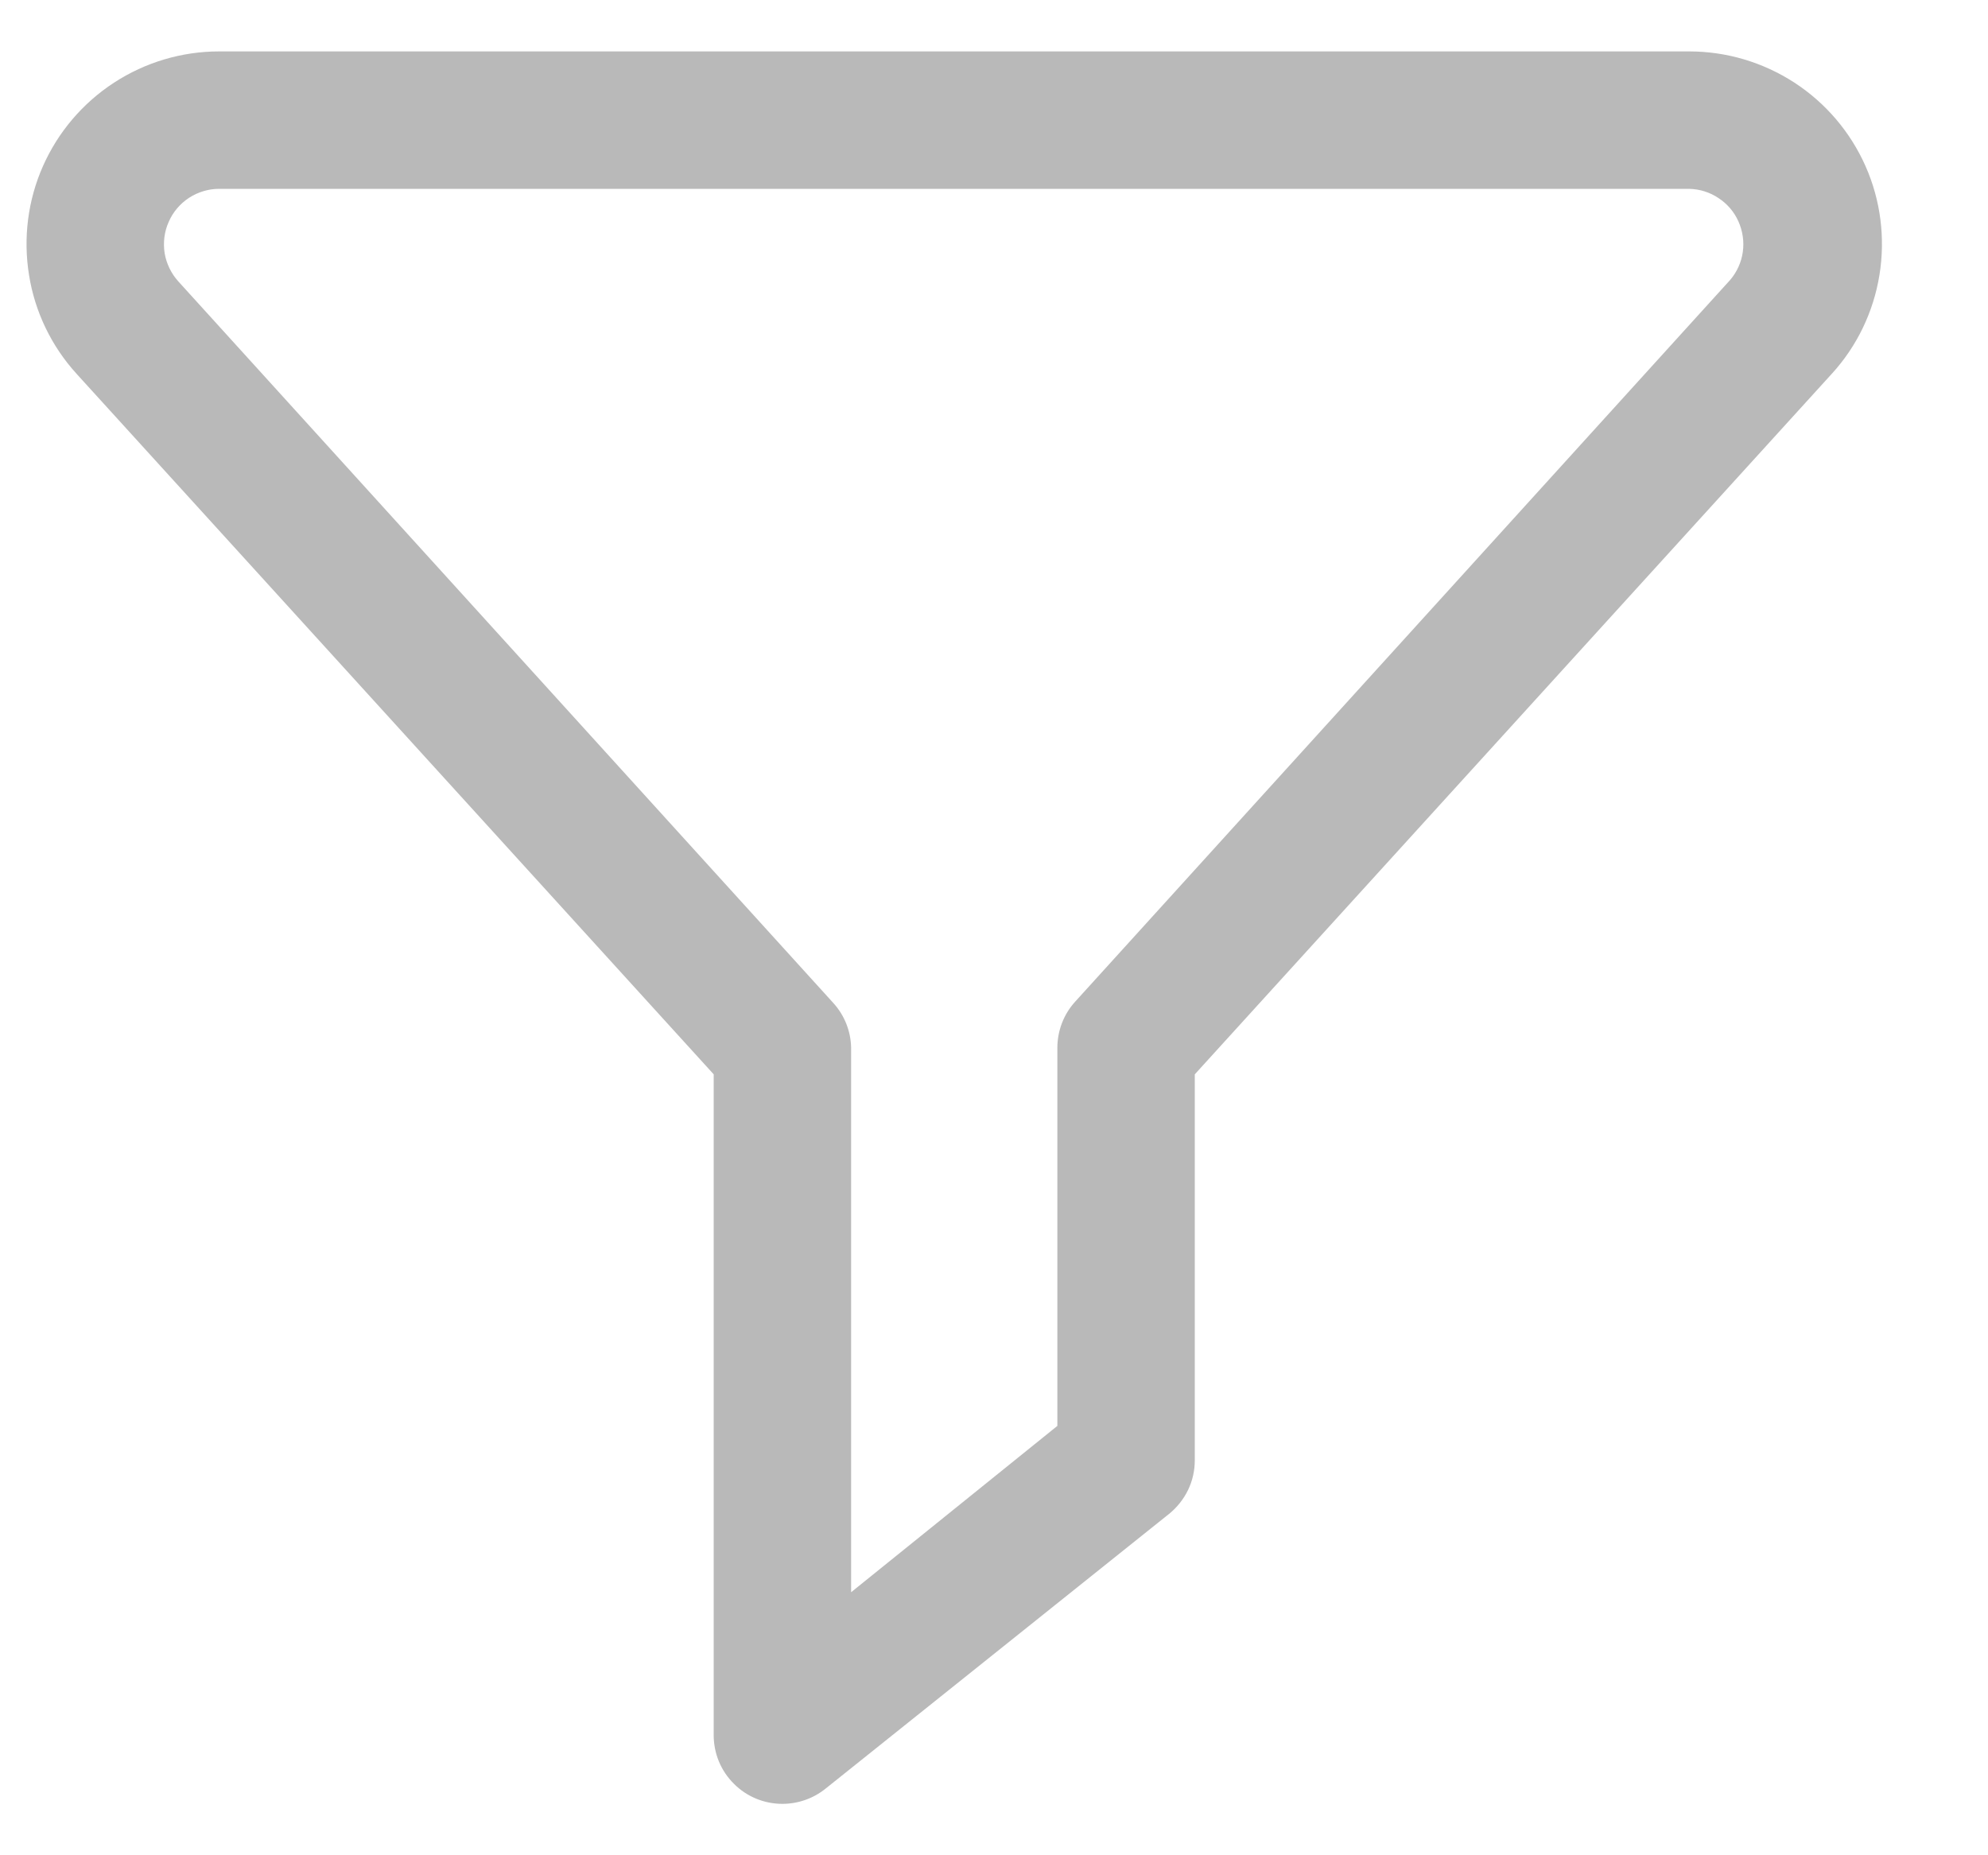 <svg width="15" height="14" viewBox="0 0 15 14" fill="none" xmlns="http://www.w3.org/2000/svg">
<path d="M5.903 13.612C5.766 13.612 5.634 13.558 5.537 13.46C5.439 13.363 5.385 13.231 5.385 13.094V8.107L0.577 2.82C0.388 2.612 0.263 2.353 0.219 2.075C0.174 1.797 0.21 1.511 0.324 1.254C0.438 0.996 0.625 0.777 0.86 0.624C1.096 0.47 1.372 0.388 1.653 0.388H12.746C13.028 0.388 13.303 0.47 13.54 0.624C13.775 0.777 13.962 0.996 14.076 1.254C14.19 1.511 14.226 1.797 14.181 2.075C14.136 2.353 14.012 2.612 13.822 2.82L9.015 8.107V11.019C9.015 11.097 8.998 11.174 8.964 11.244C8.93 11.314 8.881 11.375 8.821 11.424L6.228 13.498C6.136 13.572 6.021 13.612 5.903 13.612ZM1.653 1.425C1.573 1.425 1.494 1.449 1.426 1.493C1.359 1.537 1.305 1.6 1.273 1.674C1.24 1.747 1.23 1.829 1.242 1.909C1.255 1.988 1.291 2.063 1.345 2.123L6.287 7.568C6.372 7.661 6.42 7.782 6.422 7.908V12.015L7.978 10.76V7.908C7.978 7.778 8.026 7.653 8.113 7.558L13.055 2.112C13.106 2.052 13.139 1.979 13.15 1.901C13.161 1.823 13.149 1.743 13.117 1.671C13.085 1.599 13.033 1.538 12.967 1.495C12.902 1.451 12.825 1.427 12.746 1.425H1.653Z" fill="#B9B9B9"/>
</svg>
